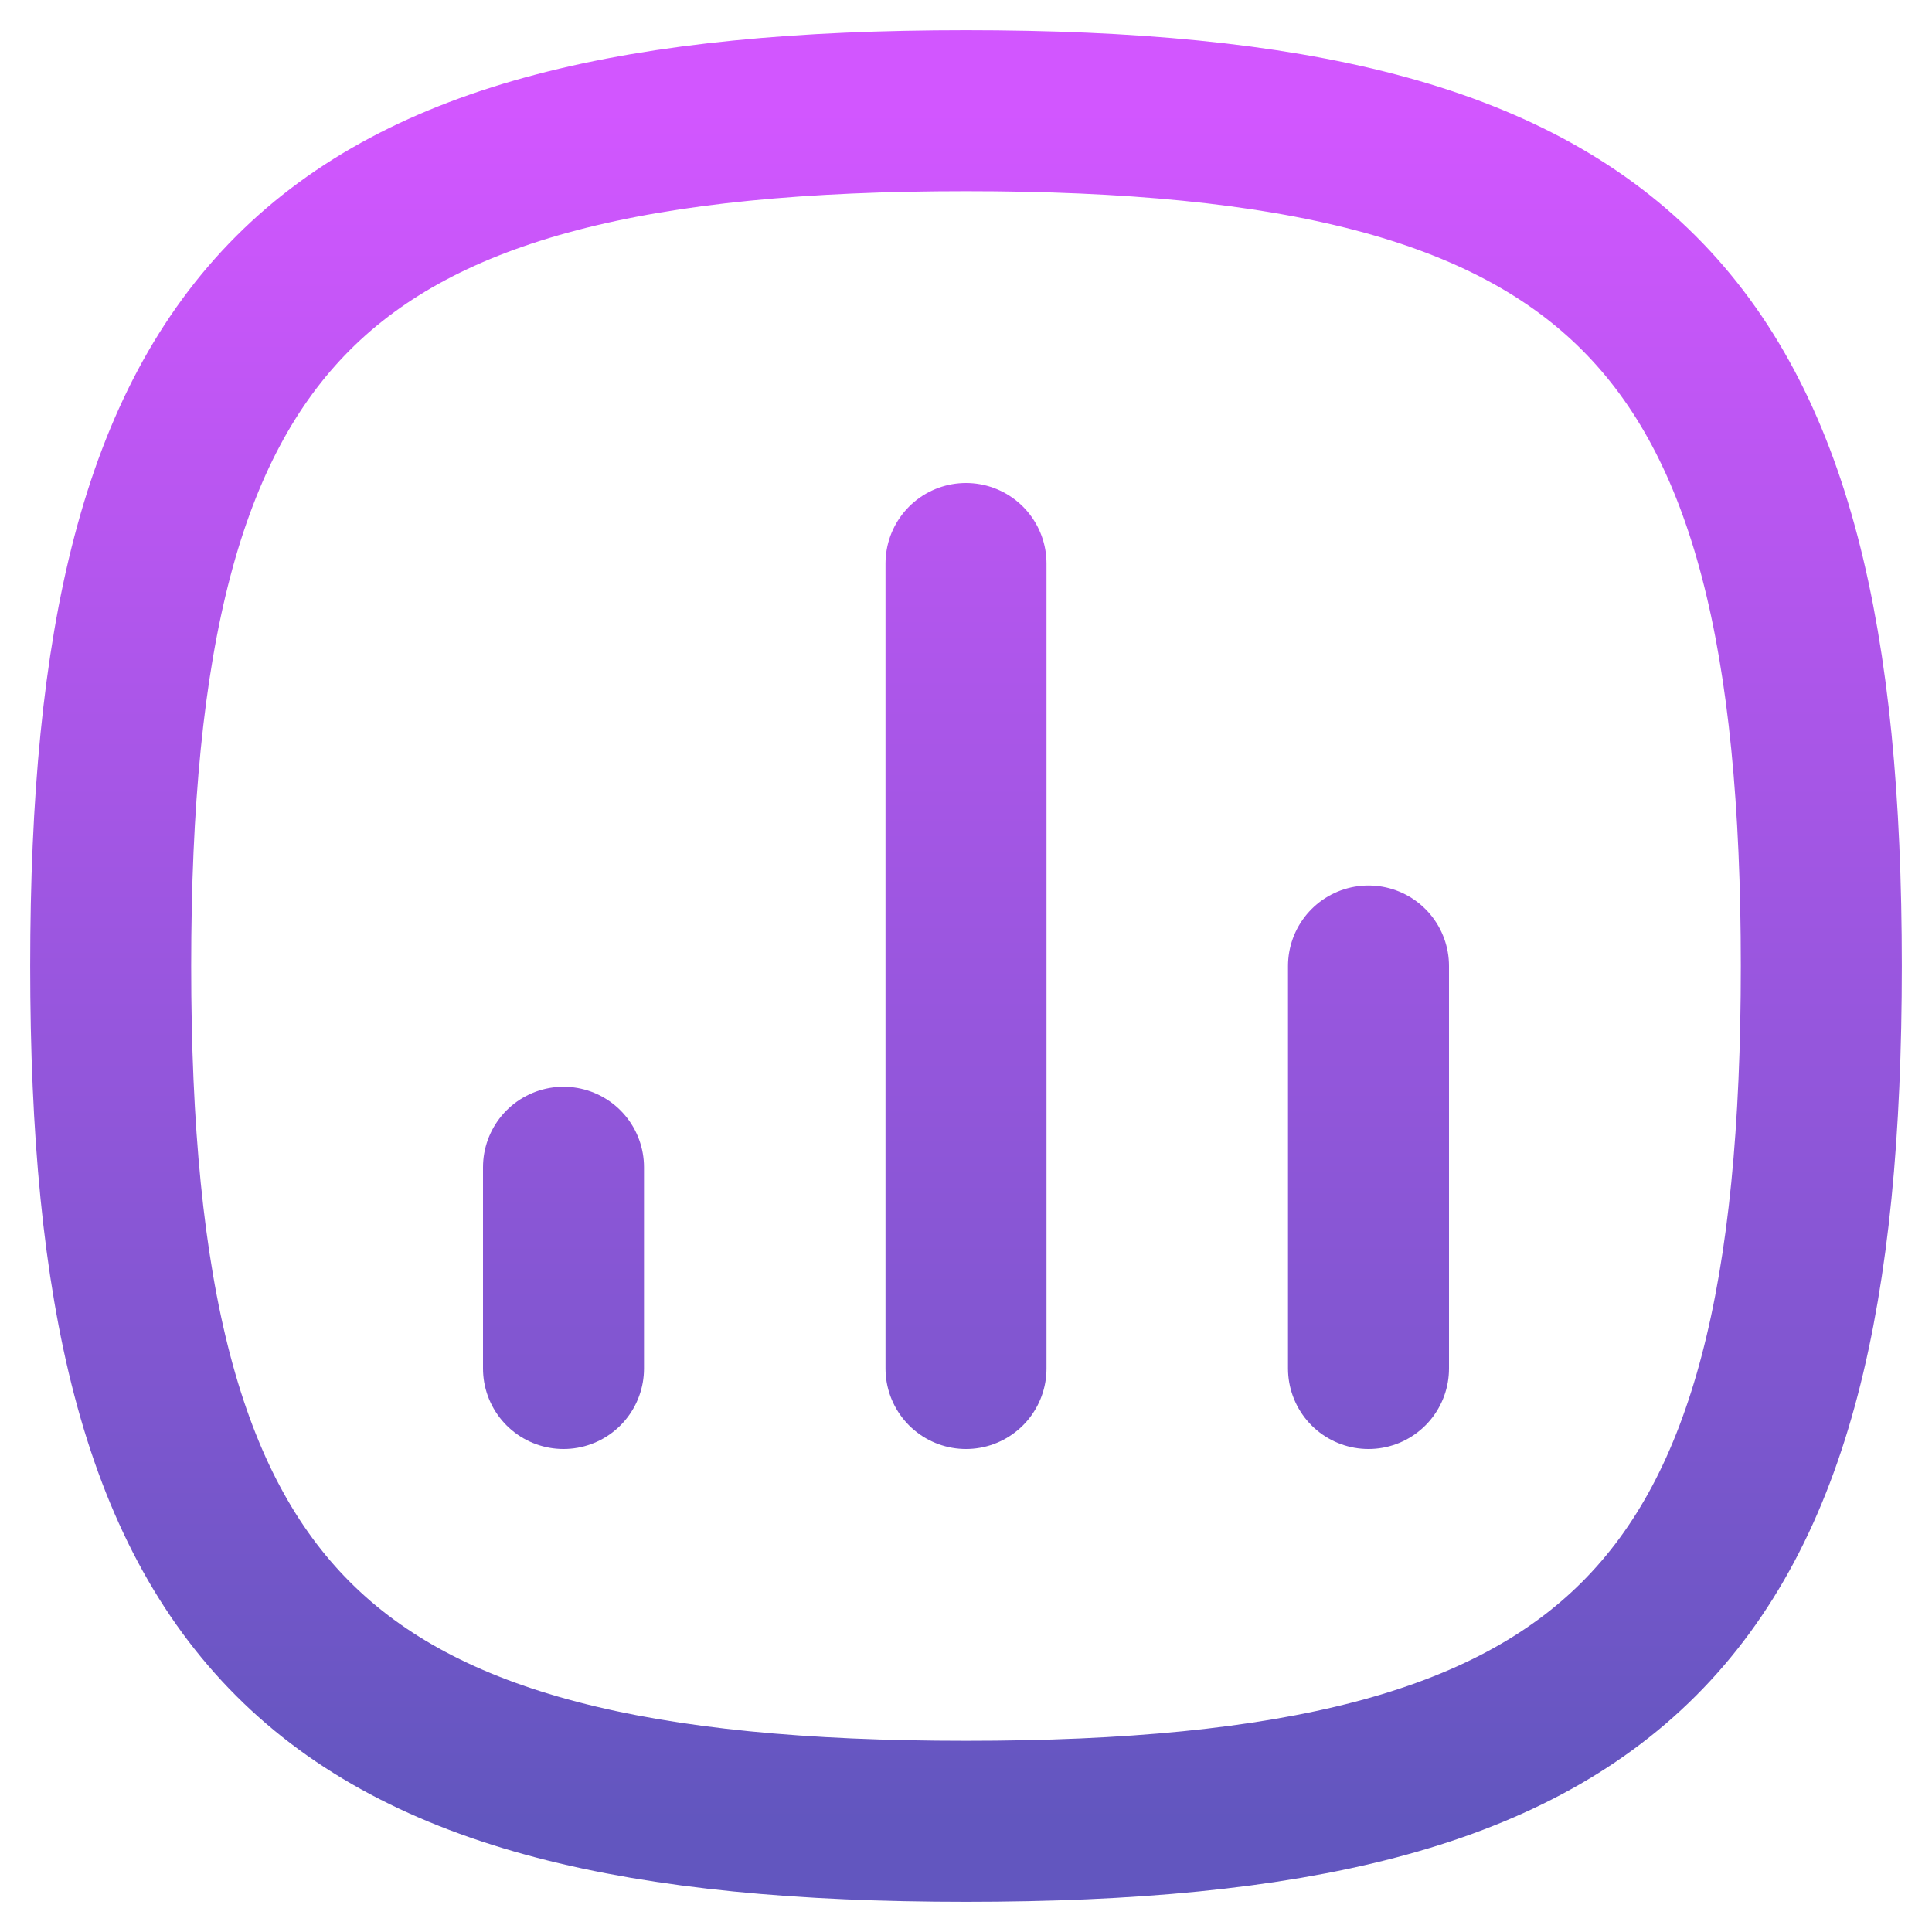 <svg width="24" height="24" viewBox="0 0 24 24" fill="none" xmlns="http://www.w3.org/2000/svg">
<defs>
<linearGradient id="paint0_linear_459_2842" x1="12" y1="1.375" x2="12" y2="22.625" gradientUnits="userSpaceOnUse">
<stop stop-color="#D256FF"/>
<stop offset="1" stop-color="#6256BF"/>
</linearGradient>
</defs>
<path d="M17 17V12M12 17V7M7 17V14.5M1.375 12C1.375 3.875 3.875 1.375 12 1.375C20.125 1.375 22.625 3.875 22.625 12C22.625 20.125 20.125 22.625 12 22.625C3.875 22.625 1.375 20.125 1.375 12Z" stroke="url(#paint0_linear_459_2842)" stroke-width="2" stroke-linecap="round" stroke-linejoin="round"/>
</svg>
